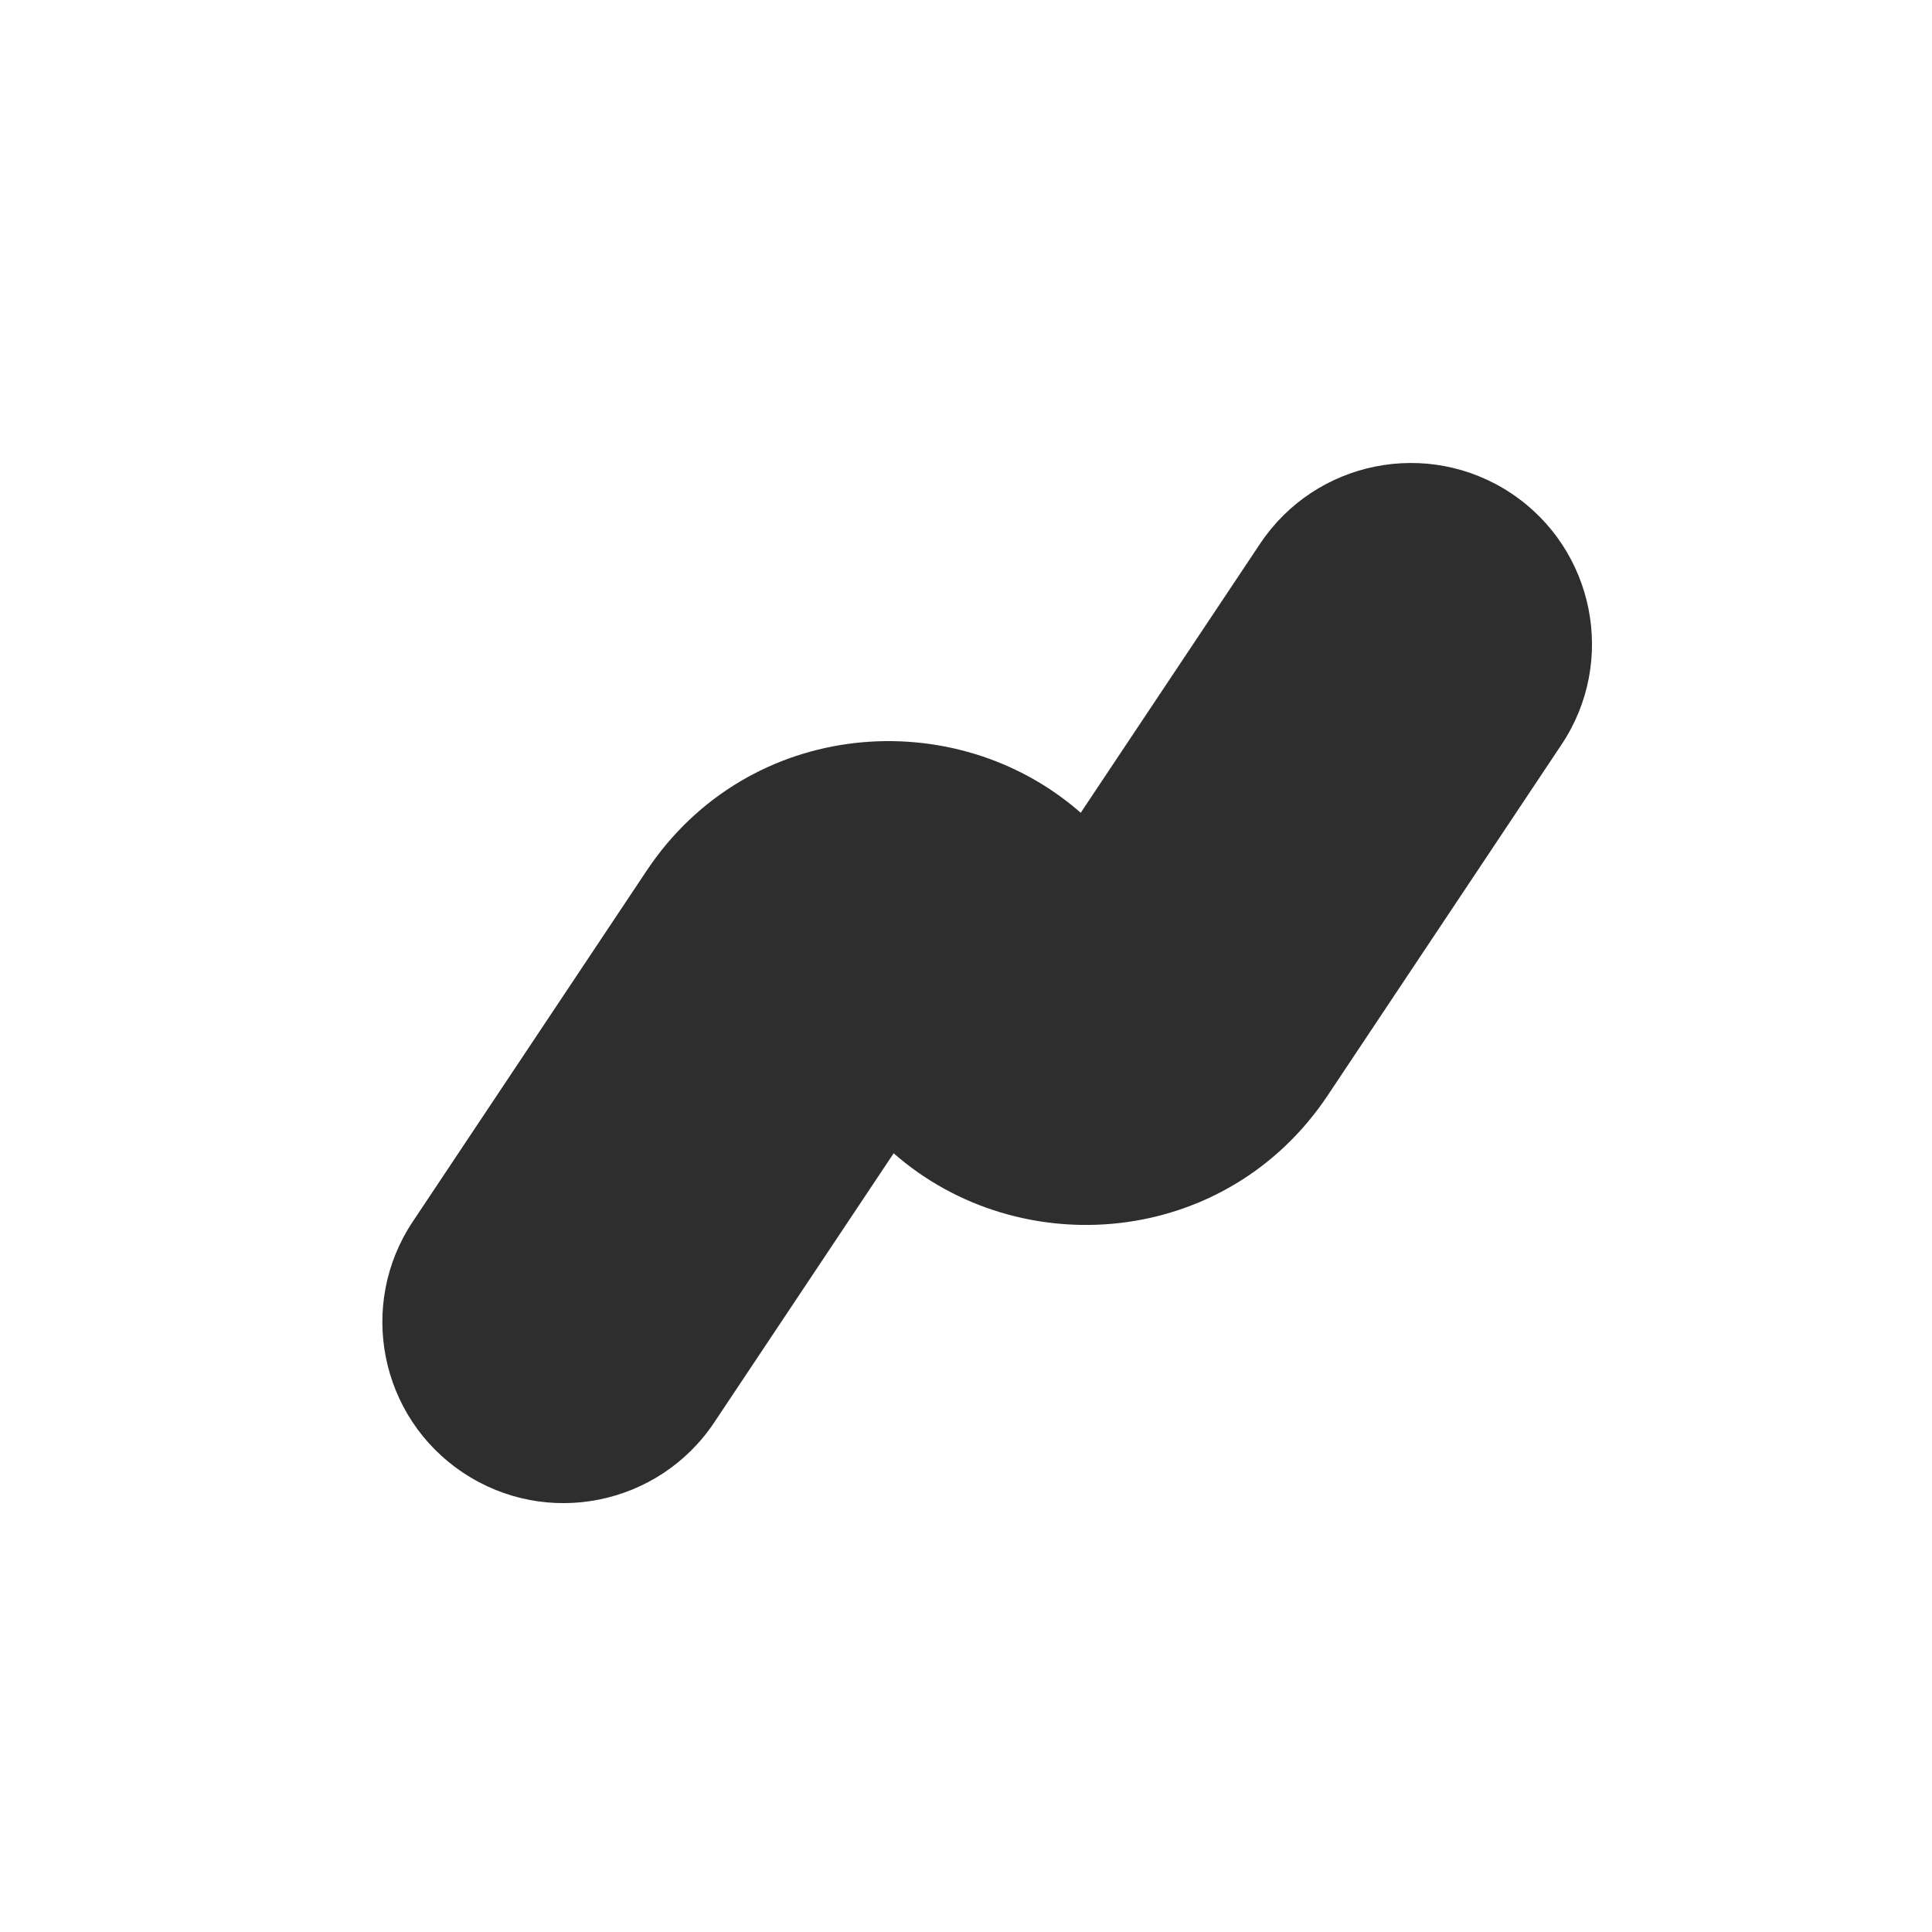 <svg width="16" height="16" viewBox="0 0 16 16" fill="none" xmlns="http://www.w3.org/2000/svg">
<path fillRule="evenodd" clipRule="evenodd" d="M12.516 4.086C13.205 4.546 13.392 5.477 12.932 6.166L10.996 9.071C10.152 10.337 8.442 10.465 7.401 9.551L5.915 11.78C5.455 12.469 4.524 12.656 3.835 12.196C3.145 11.737 2.959 10.805 3.419 10.116L5.355 7.211C6.199 5.945 7.909 5.817 8.95 6.731L10.436 4.502C10.896 3.813 11.827 3.627 12.516 4.086Z" fill="#2E2E2E"/>
</svg>
